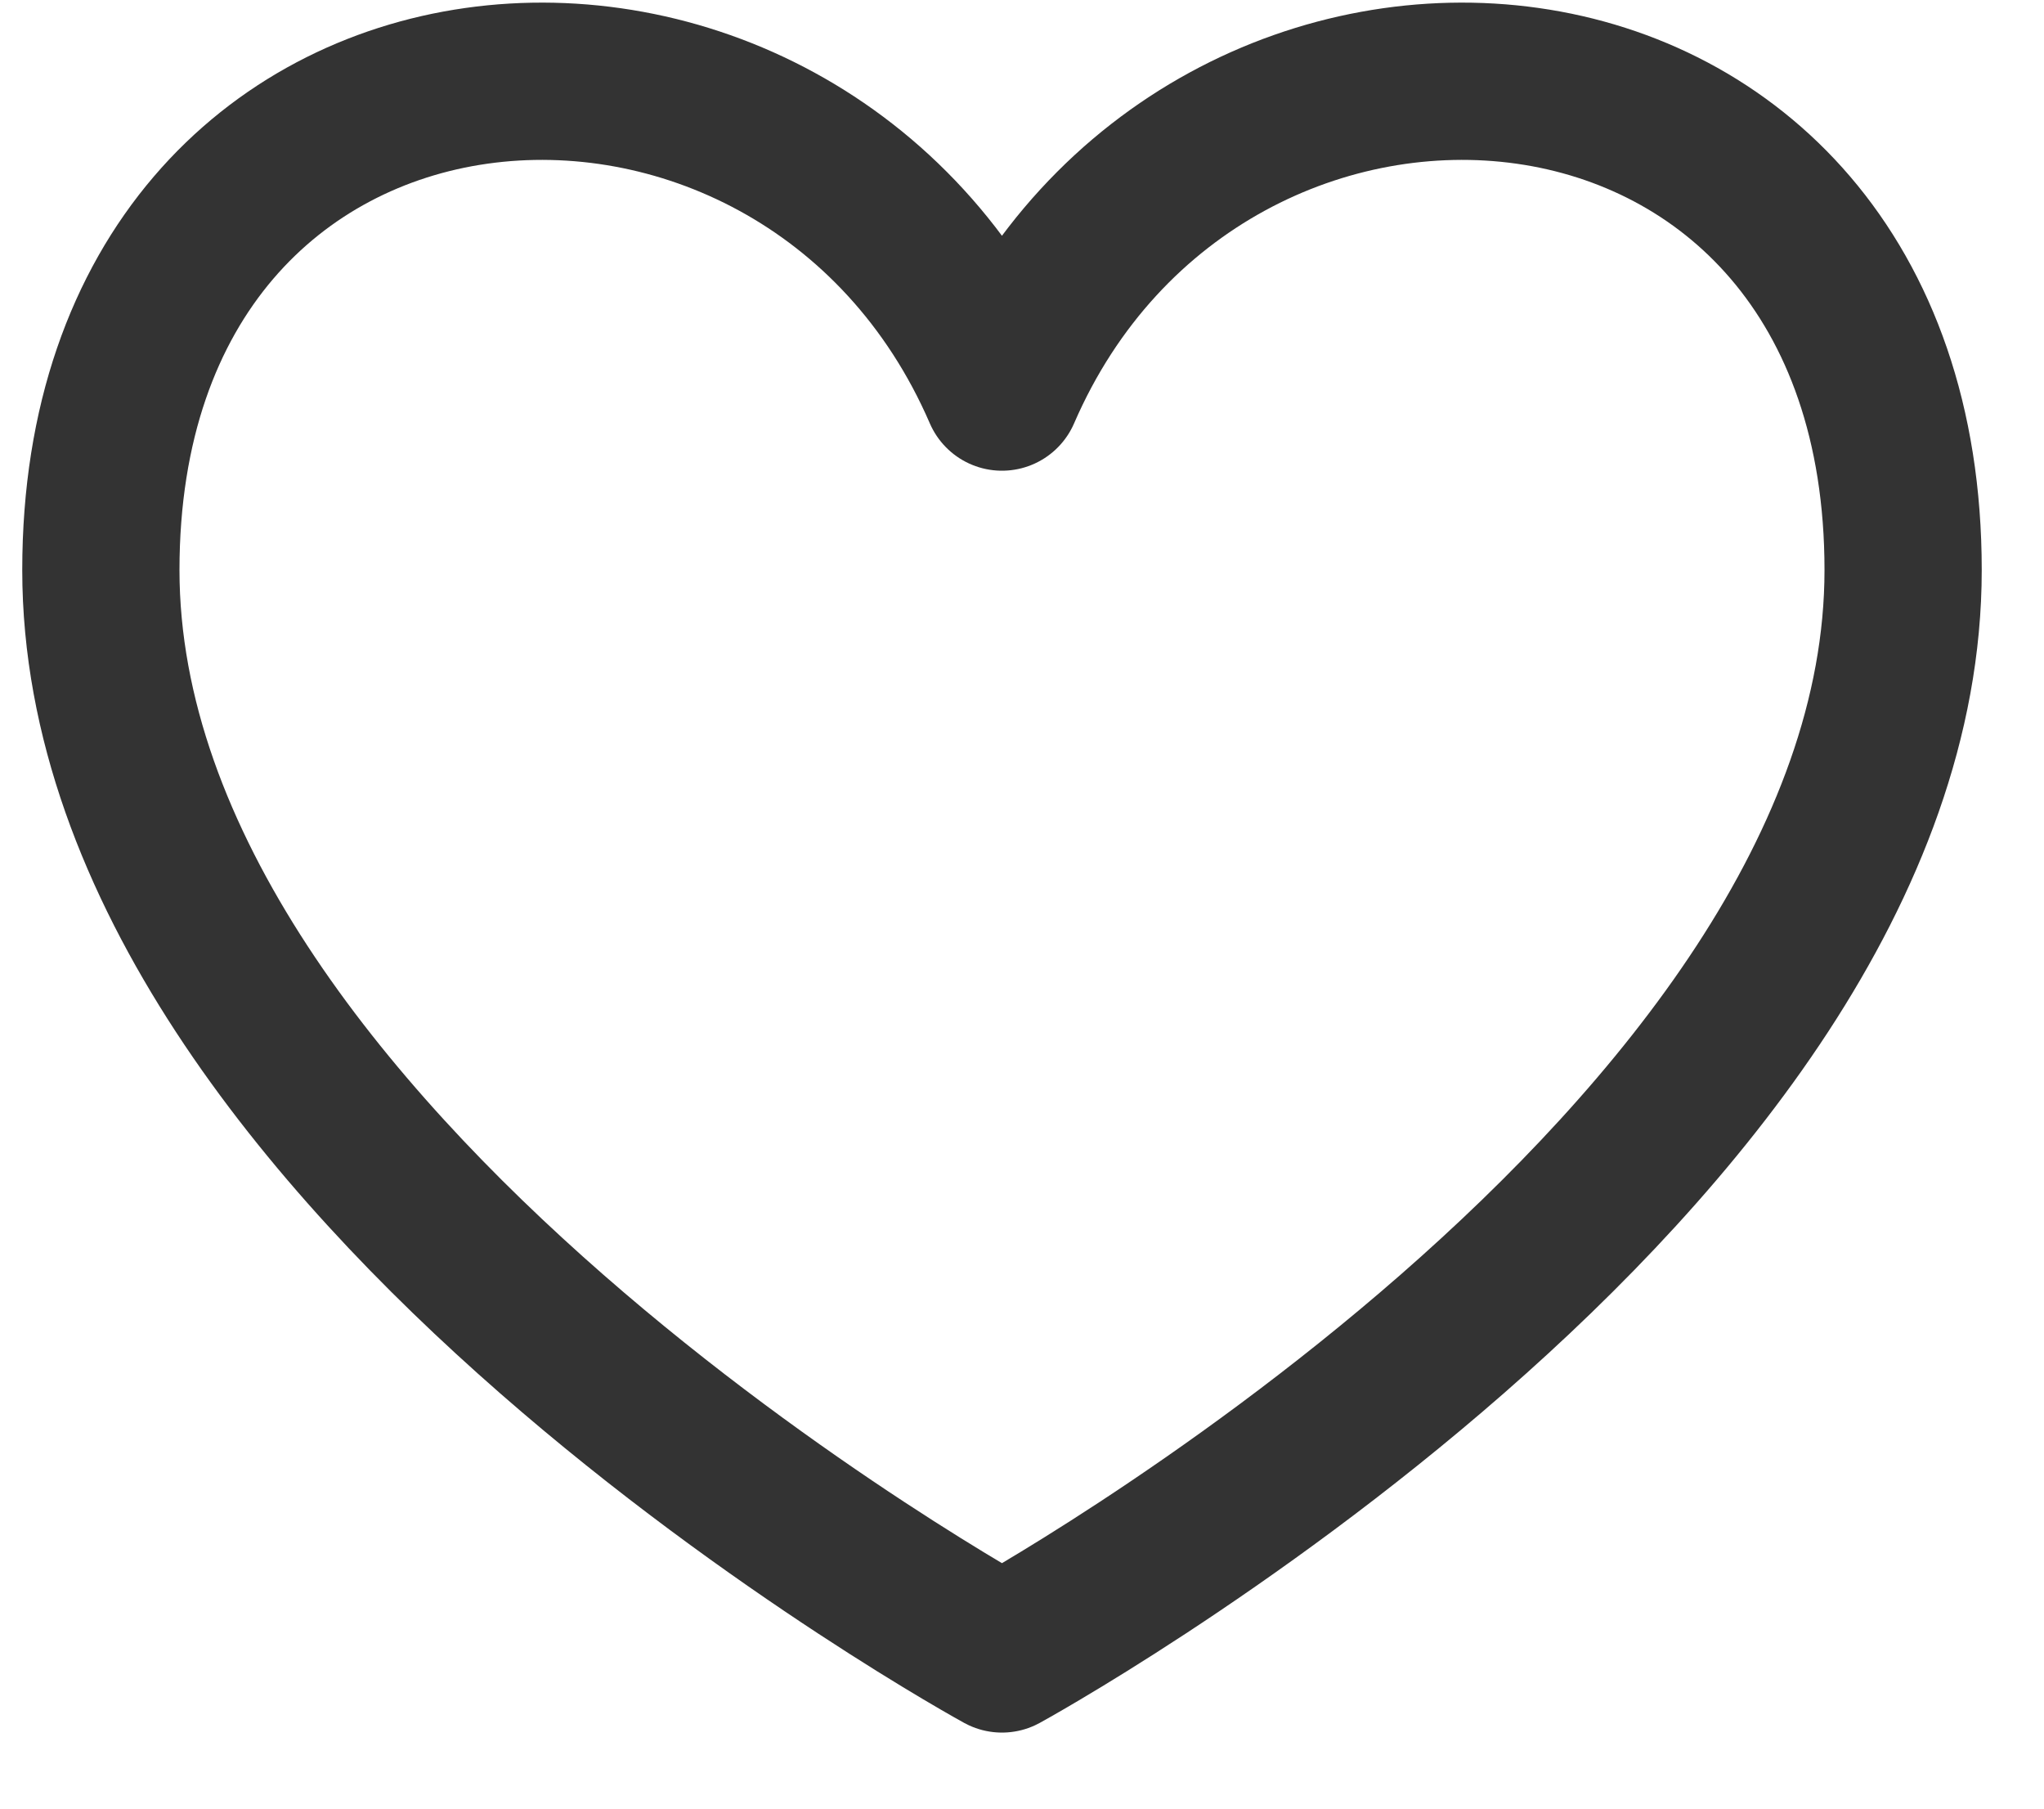 <svg width="26" height="23" viewBox="0 0 26 23" fill="none" xmlns="http://www.w3.org/2000/svg">
<path d="M12.745 21.033C12.745 21.033 1.283 14.768 1.283 7.249C1.283 -0.27 10.198 -0.897 12.745 4.986C15.293 -0.897 24.208 -0.27 24.208 7.249C24.208 14.768 12.745 21.033 12.745 21.033Z" stroke="#333333" stroke-width="2" stroke-linecap="round" stroke-linejoin="round"/>
</svg>
